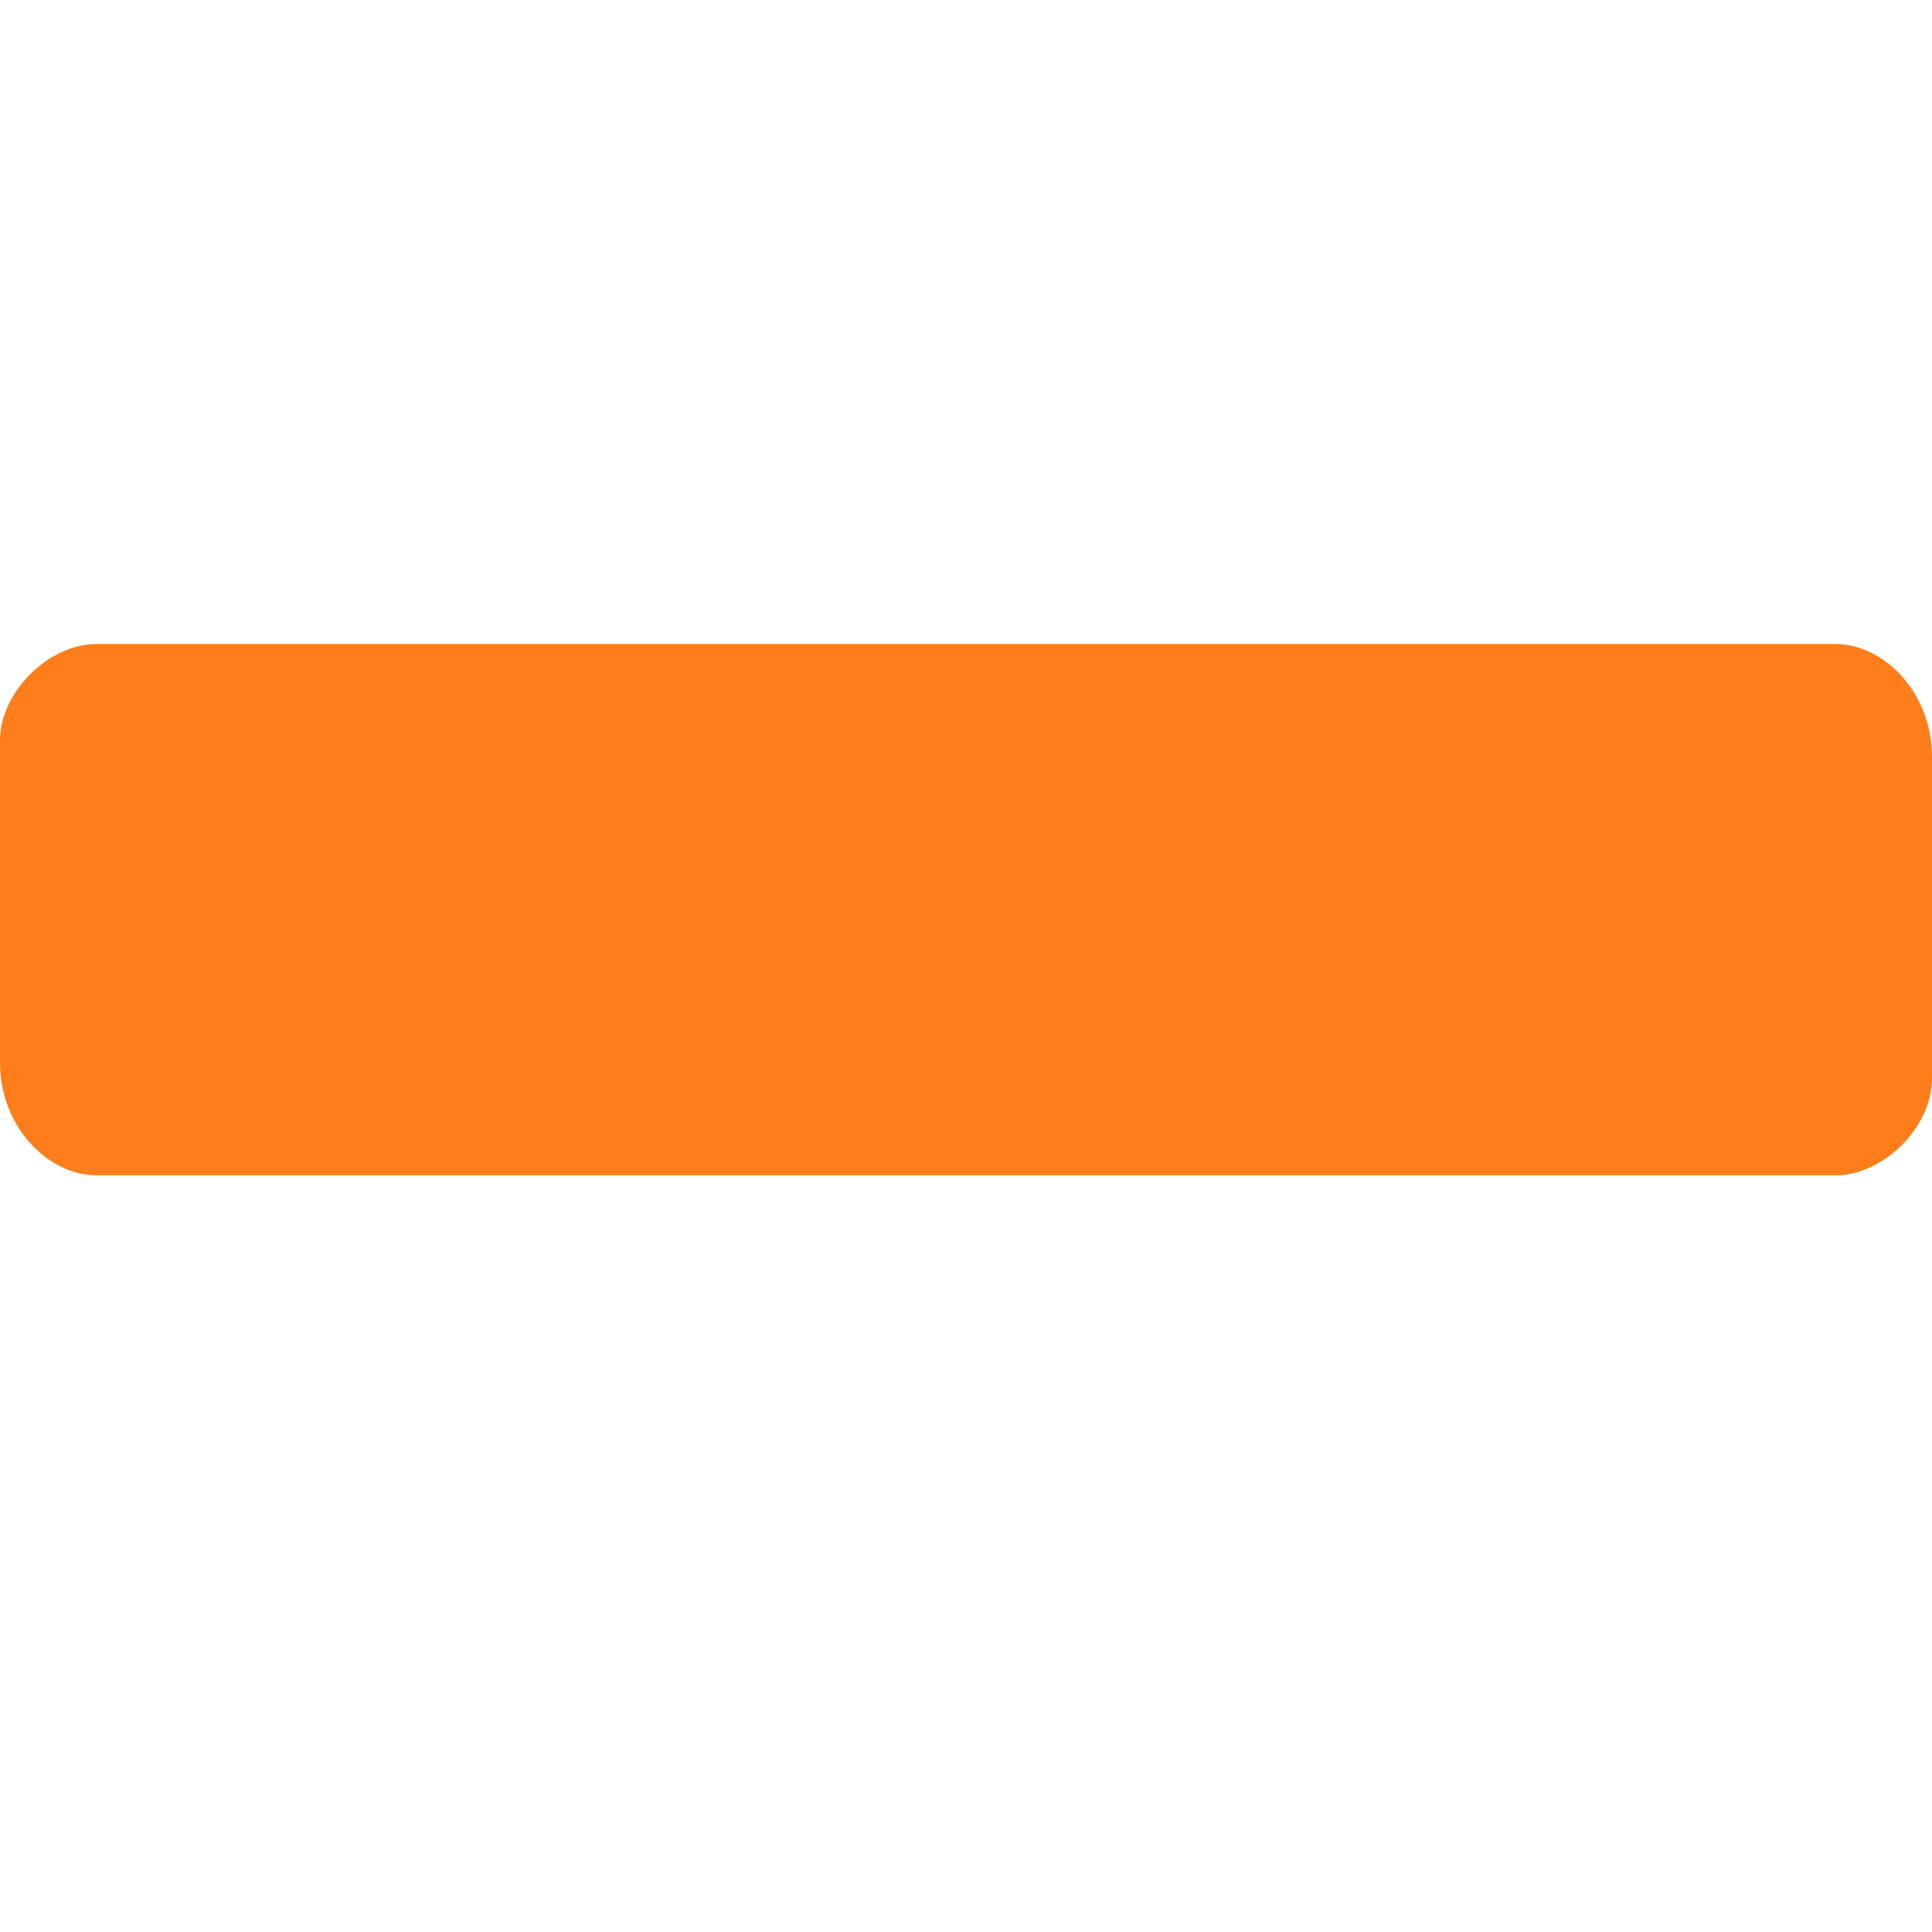 <?xml version="1.0" encoding="utf-8"?>
<!-- Generator: Adobe Illustrator 27.1.1, SVG Export Plug-In . SVG Version: 6.00 Build 0)  -->
<svg version="1.1" id="Layer_1" xmlns="http://www.w3.org/2000/svg" xmlns:xlink="http://www.w3.org/1999/xlink" x="0px" y="0px"
	 viewBox="0 0 12 12" style="enable-background:new 0 0 12 12;" xml:space="preserve">
<style type="text/css">
	.st0{fill:#FF7E1B;}
</style>
<g>
	<path id="a" class="st0" d="M11.4,7.3C11.7,7.3,12,7,12,6.7c0,0,0,0,0,0v-2C12,4.3,11.7,4,11.4,4c0,0,0,0,0,0H0.6
		C0.3,4,0,4.3,0,4.6c0,0,0,0,0,0v2C0,7,0.3,7.3,0.6,7.3C0.6,7.3,11.4,7.3,11.4,7.3z"/>
</g>
</svg>
